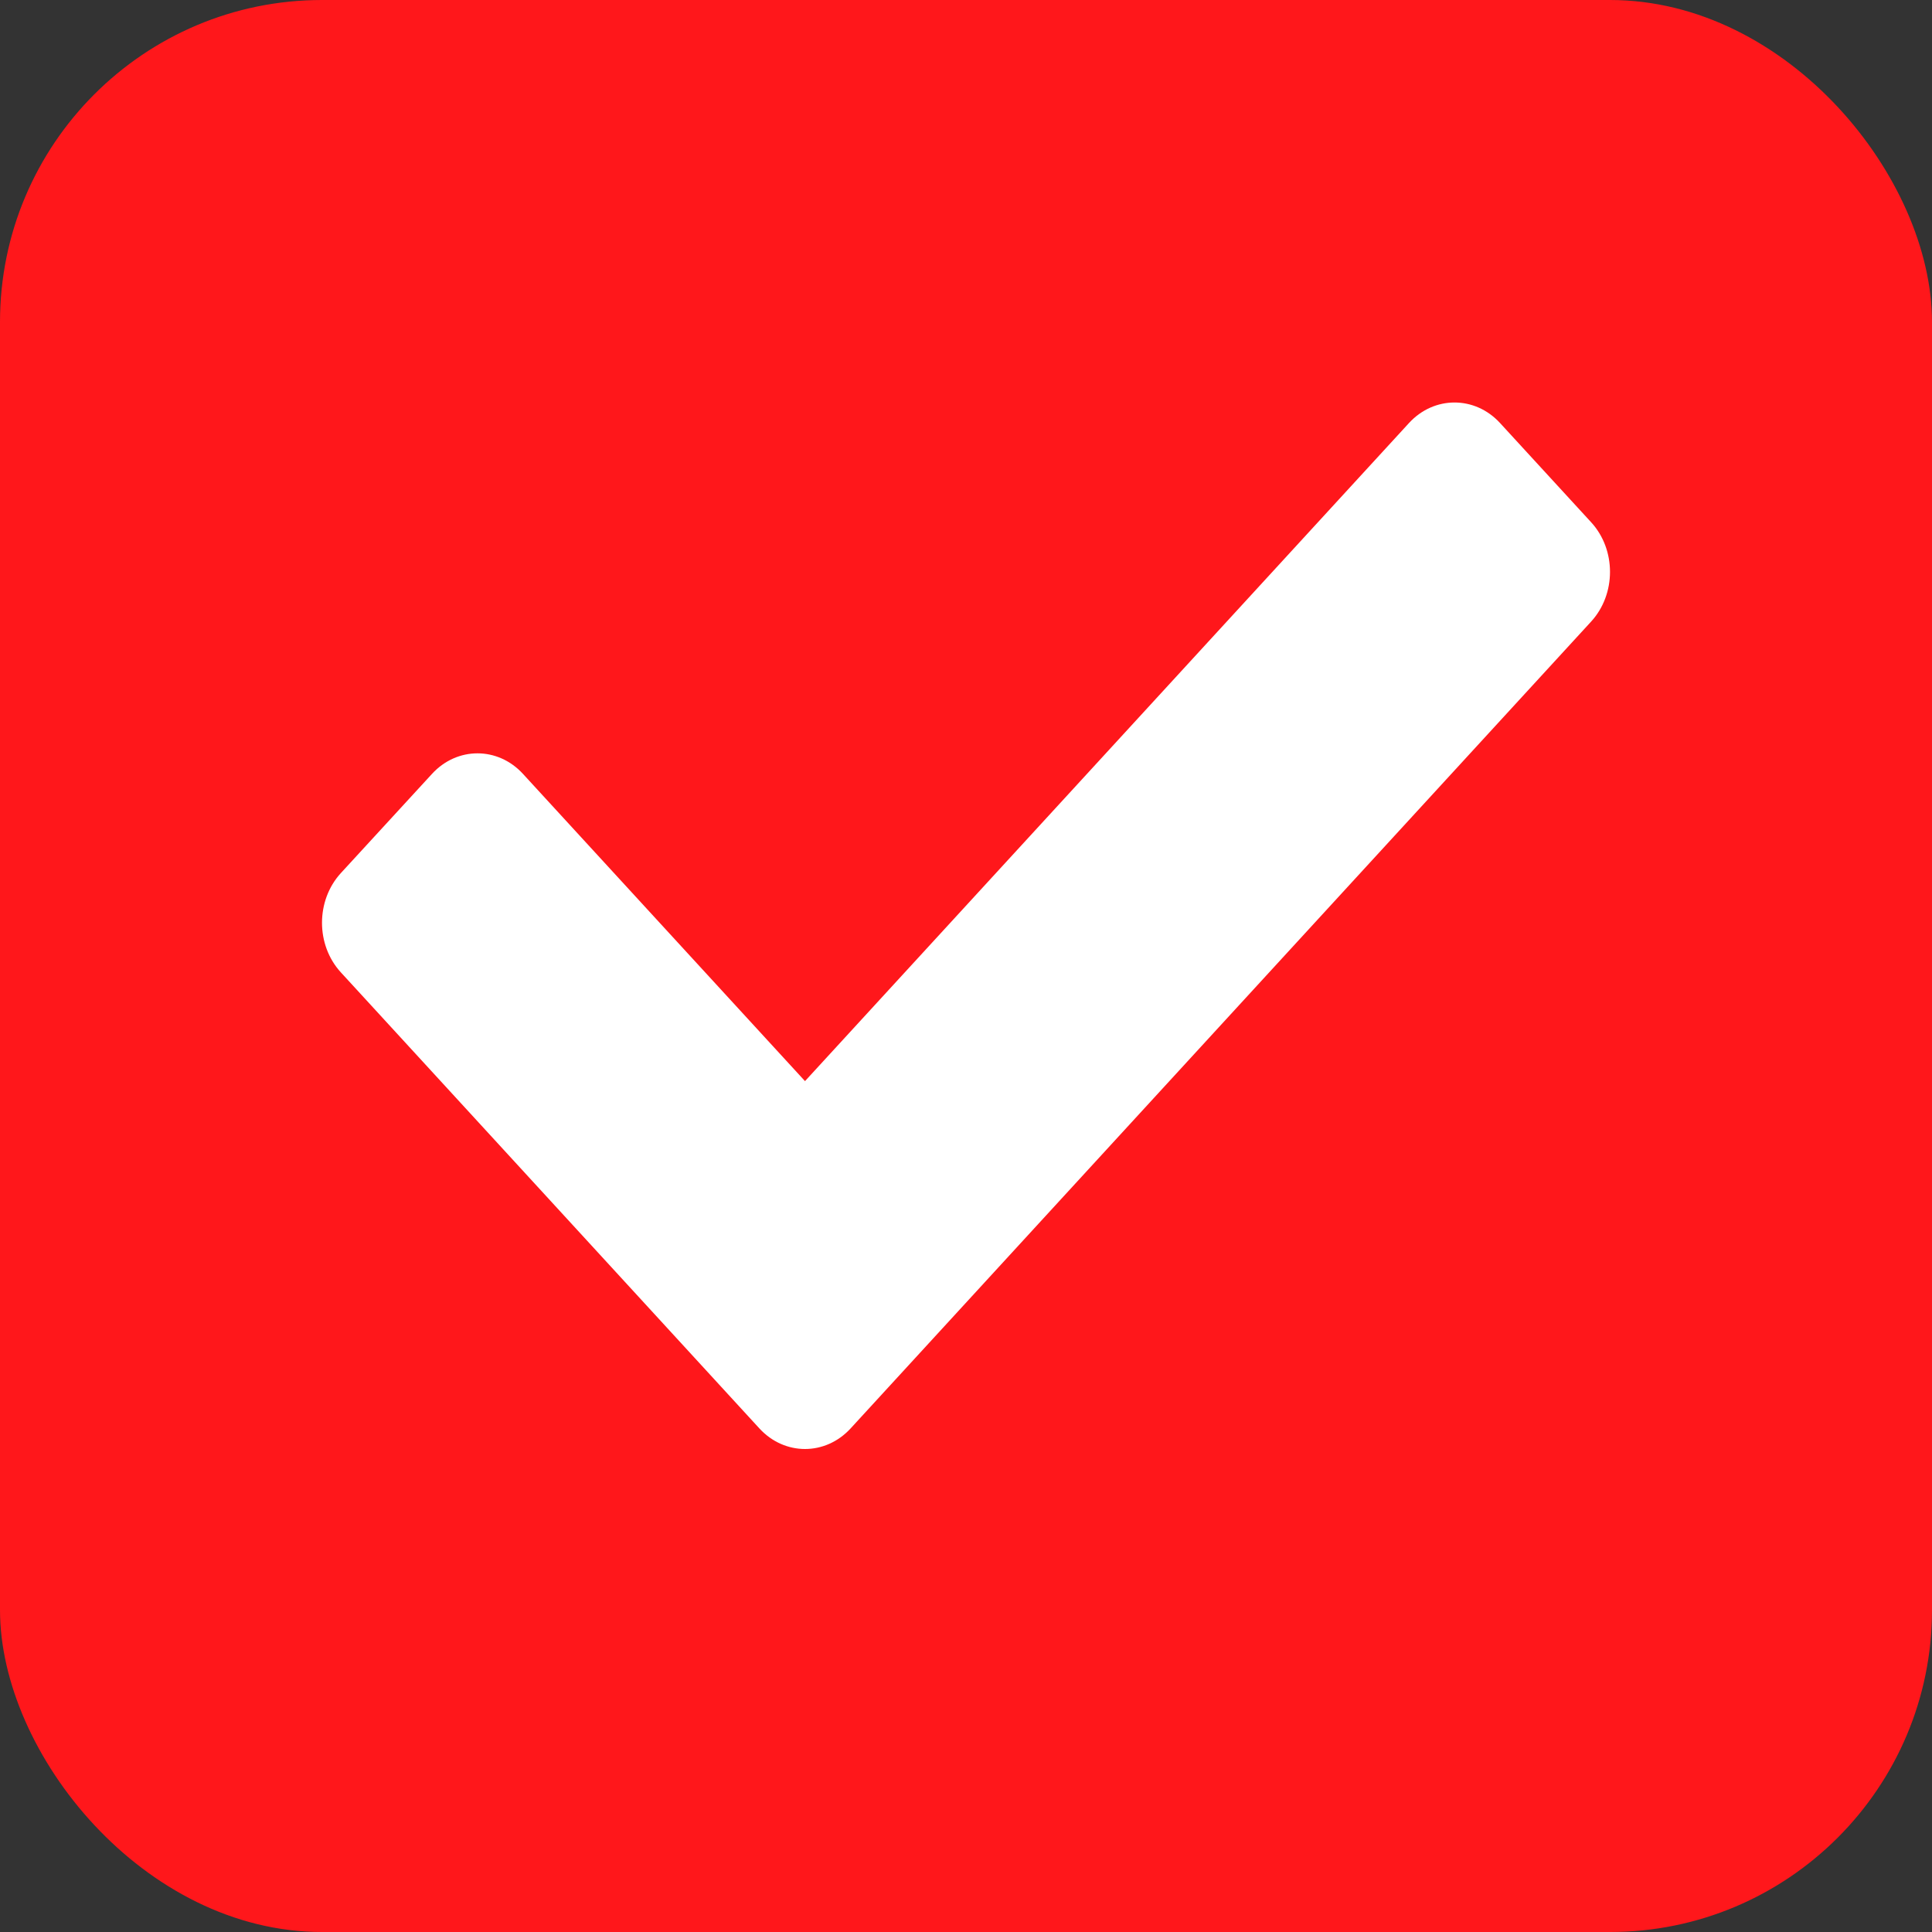 <svg width="24" height="24" viewBox="0 0 24 24" fill="none" xmlns="http://www.w3.org/2000/svg">
<rect x="0" y="0" width="24" height="24" fill="#333333" stroke="none"/>
<rect width="24" height="24" rx="4" fill="#FF171B"/>
<path d="M9.434 17.745L4.234 12.079C3.922 11.739 3.922 11.187 4.234 10.846L5.366 9.614C5.678 9.273 6.185 9.273 6.497 9.614L10 13.43L17.503 5.255C17.815 4.915 18.322 4.915 18.634 5.255L19.766 6.488C20.078 6.828 20.078 7.38 19.766 7.721L10.566 17.745C10.253 18.085 9.747 18.085 9.434 17.745Z" fill="white"/>
</svg>

